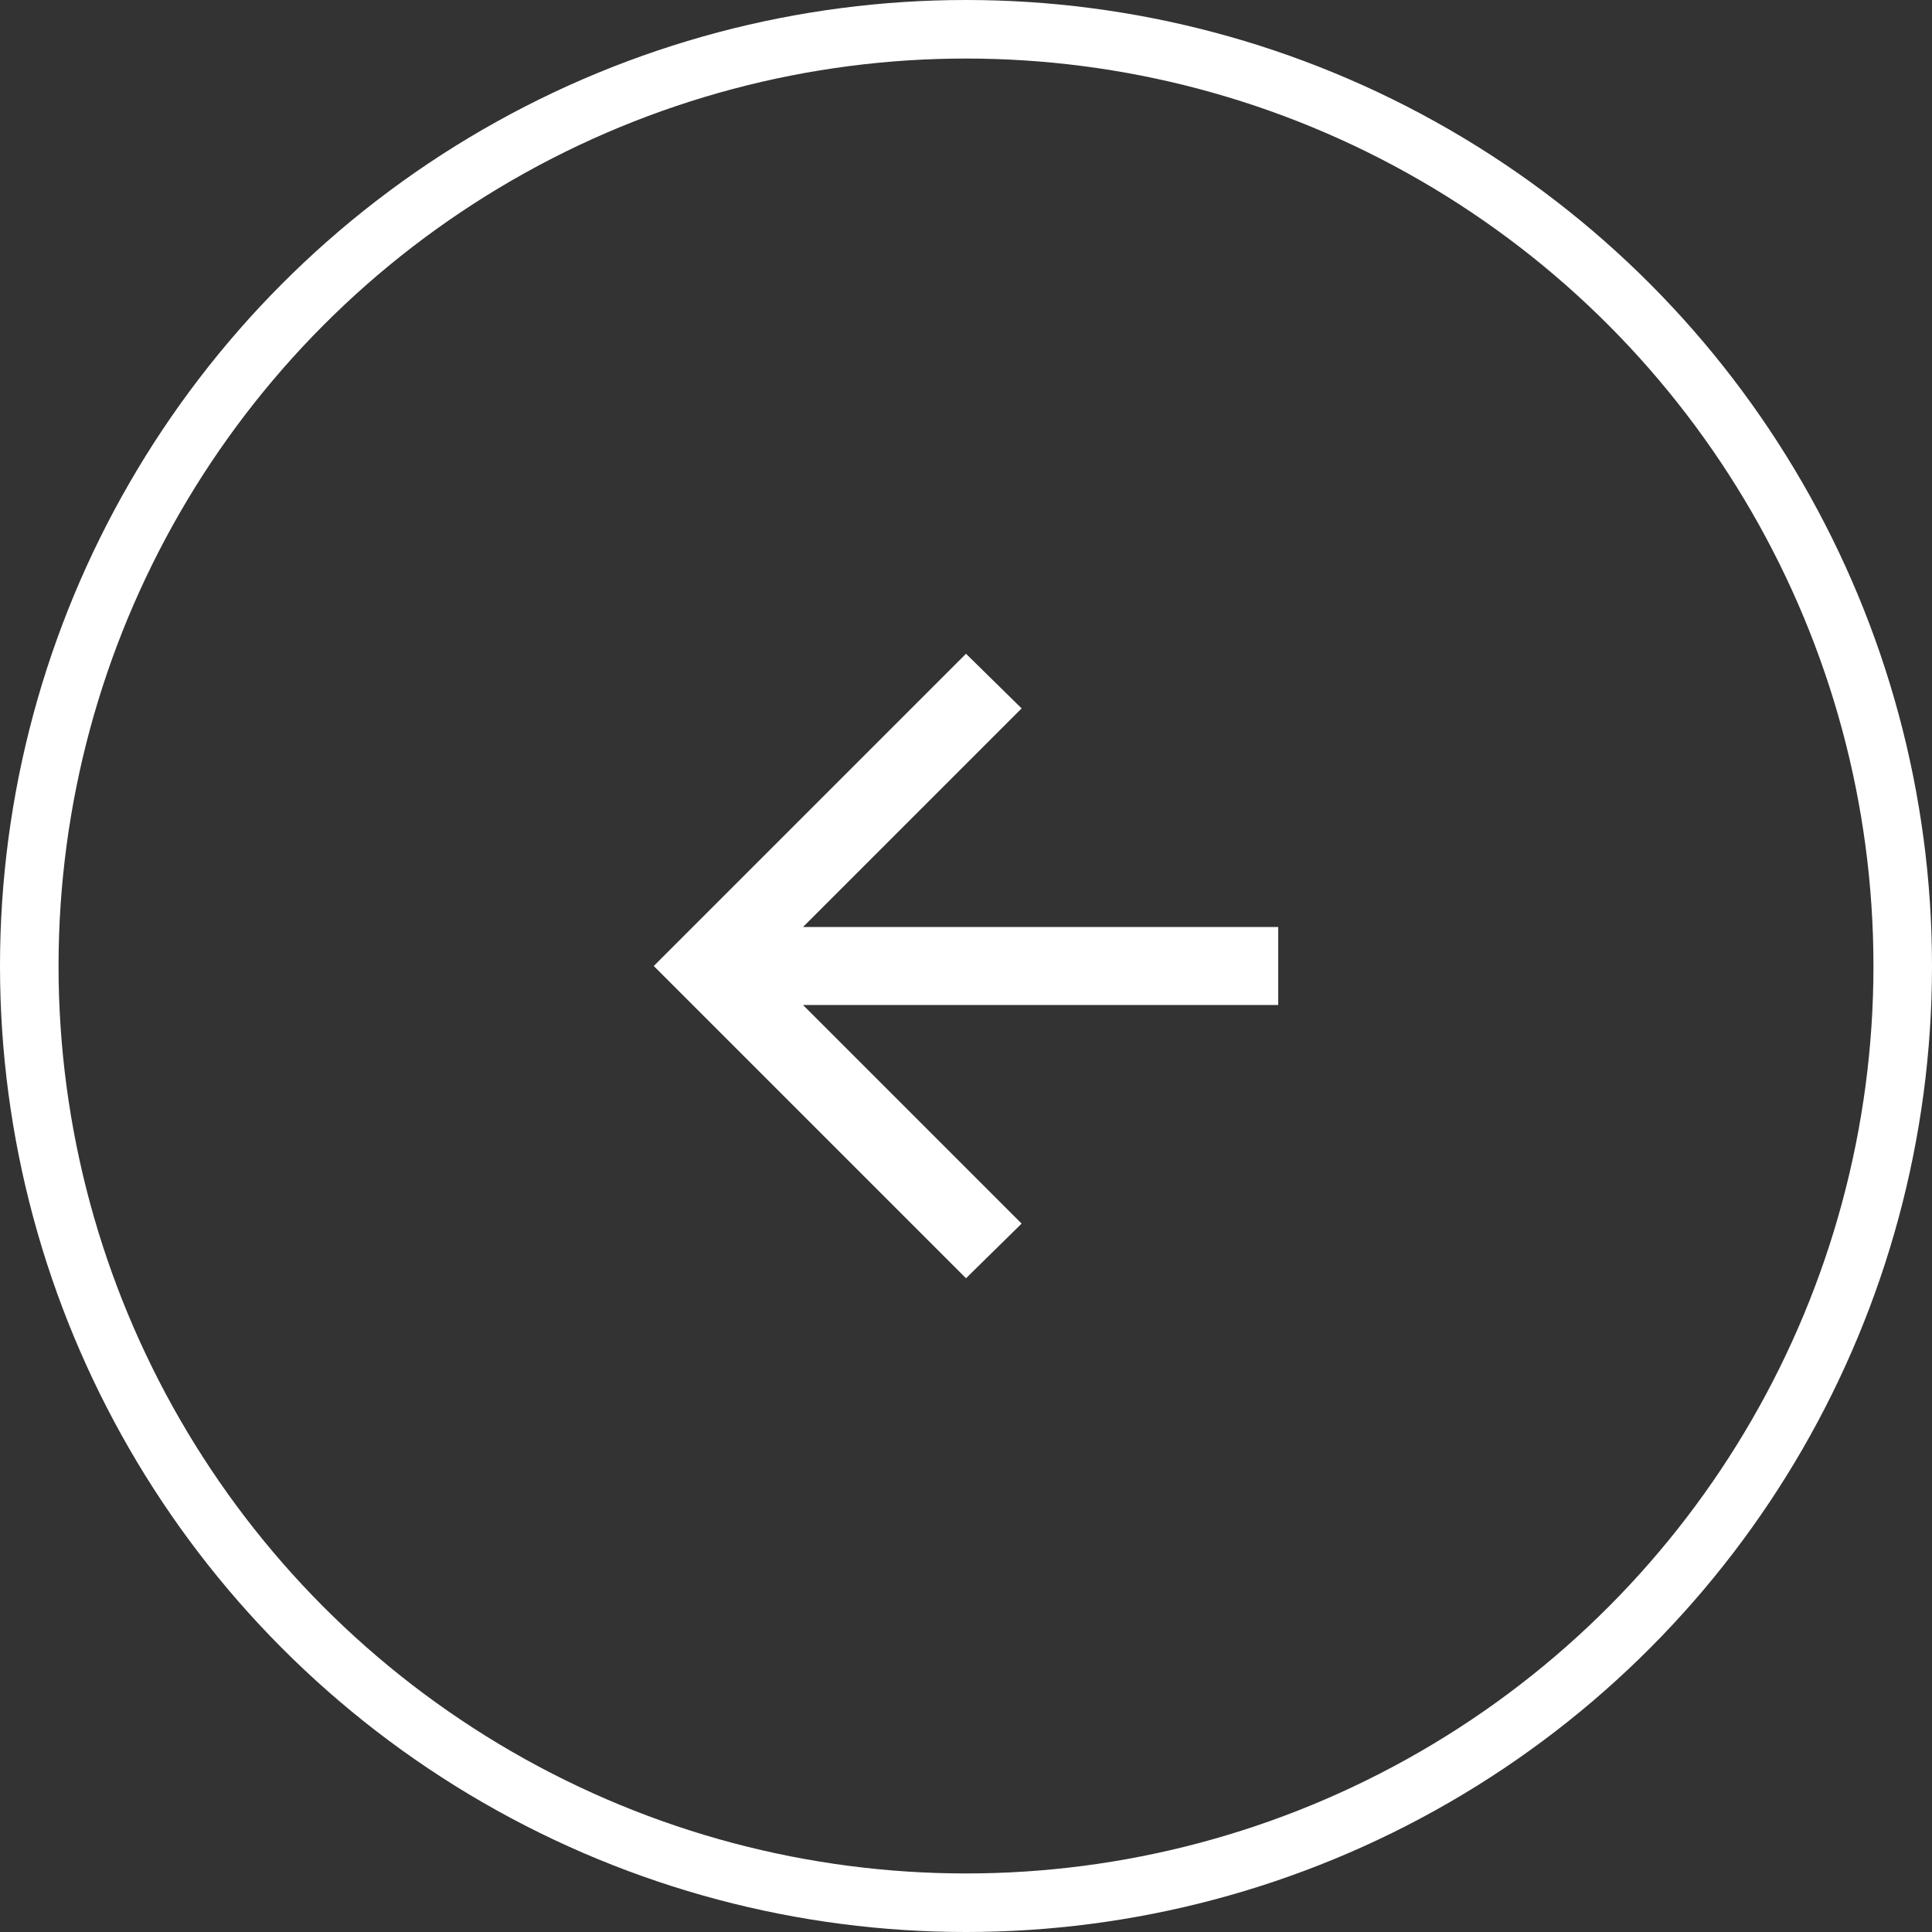 <svg width="66" height="66" viewBox="0 0 66 66" fill="none" xmlns="http://www.w3.org/2000/svg">
<rect x="0" y="0" width="66" height="66" fill="#333333" stroke="none"/>
<circle cx="33" cy="33" r="32" transform="rotate(180 33 33)" stroke="white" stroke-width="2"/>
<path d="M27.433 31.667L43.666 31.667L43.666 34.333L27.433 34.333L34.9 41.8L33 43.667L22.333 33L33 22.333L34.9 24.2L27.433 31.667Z" fill="white"/>
</svg>
